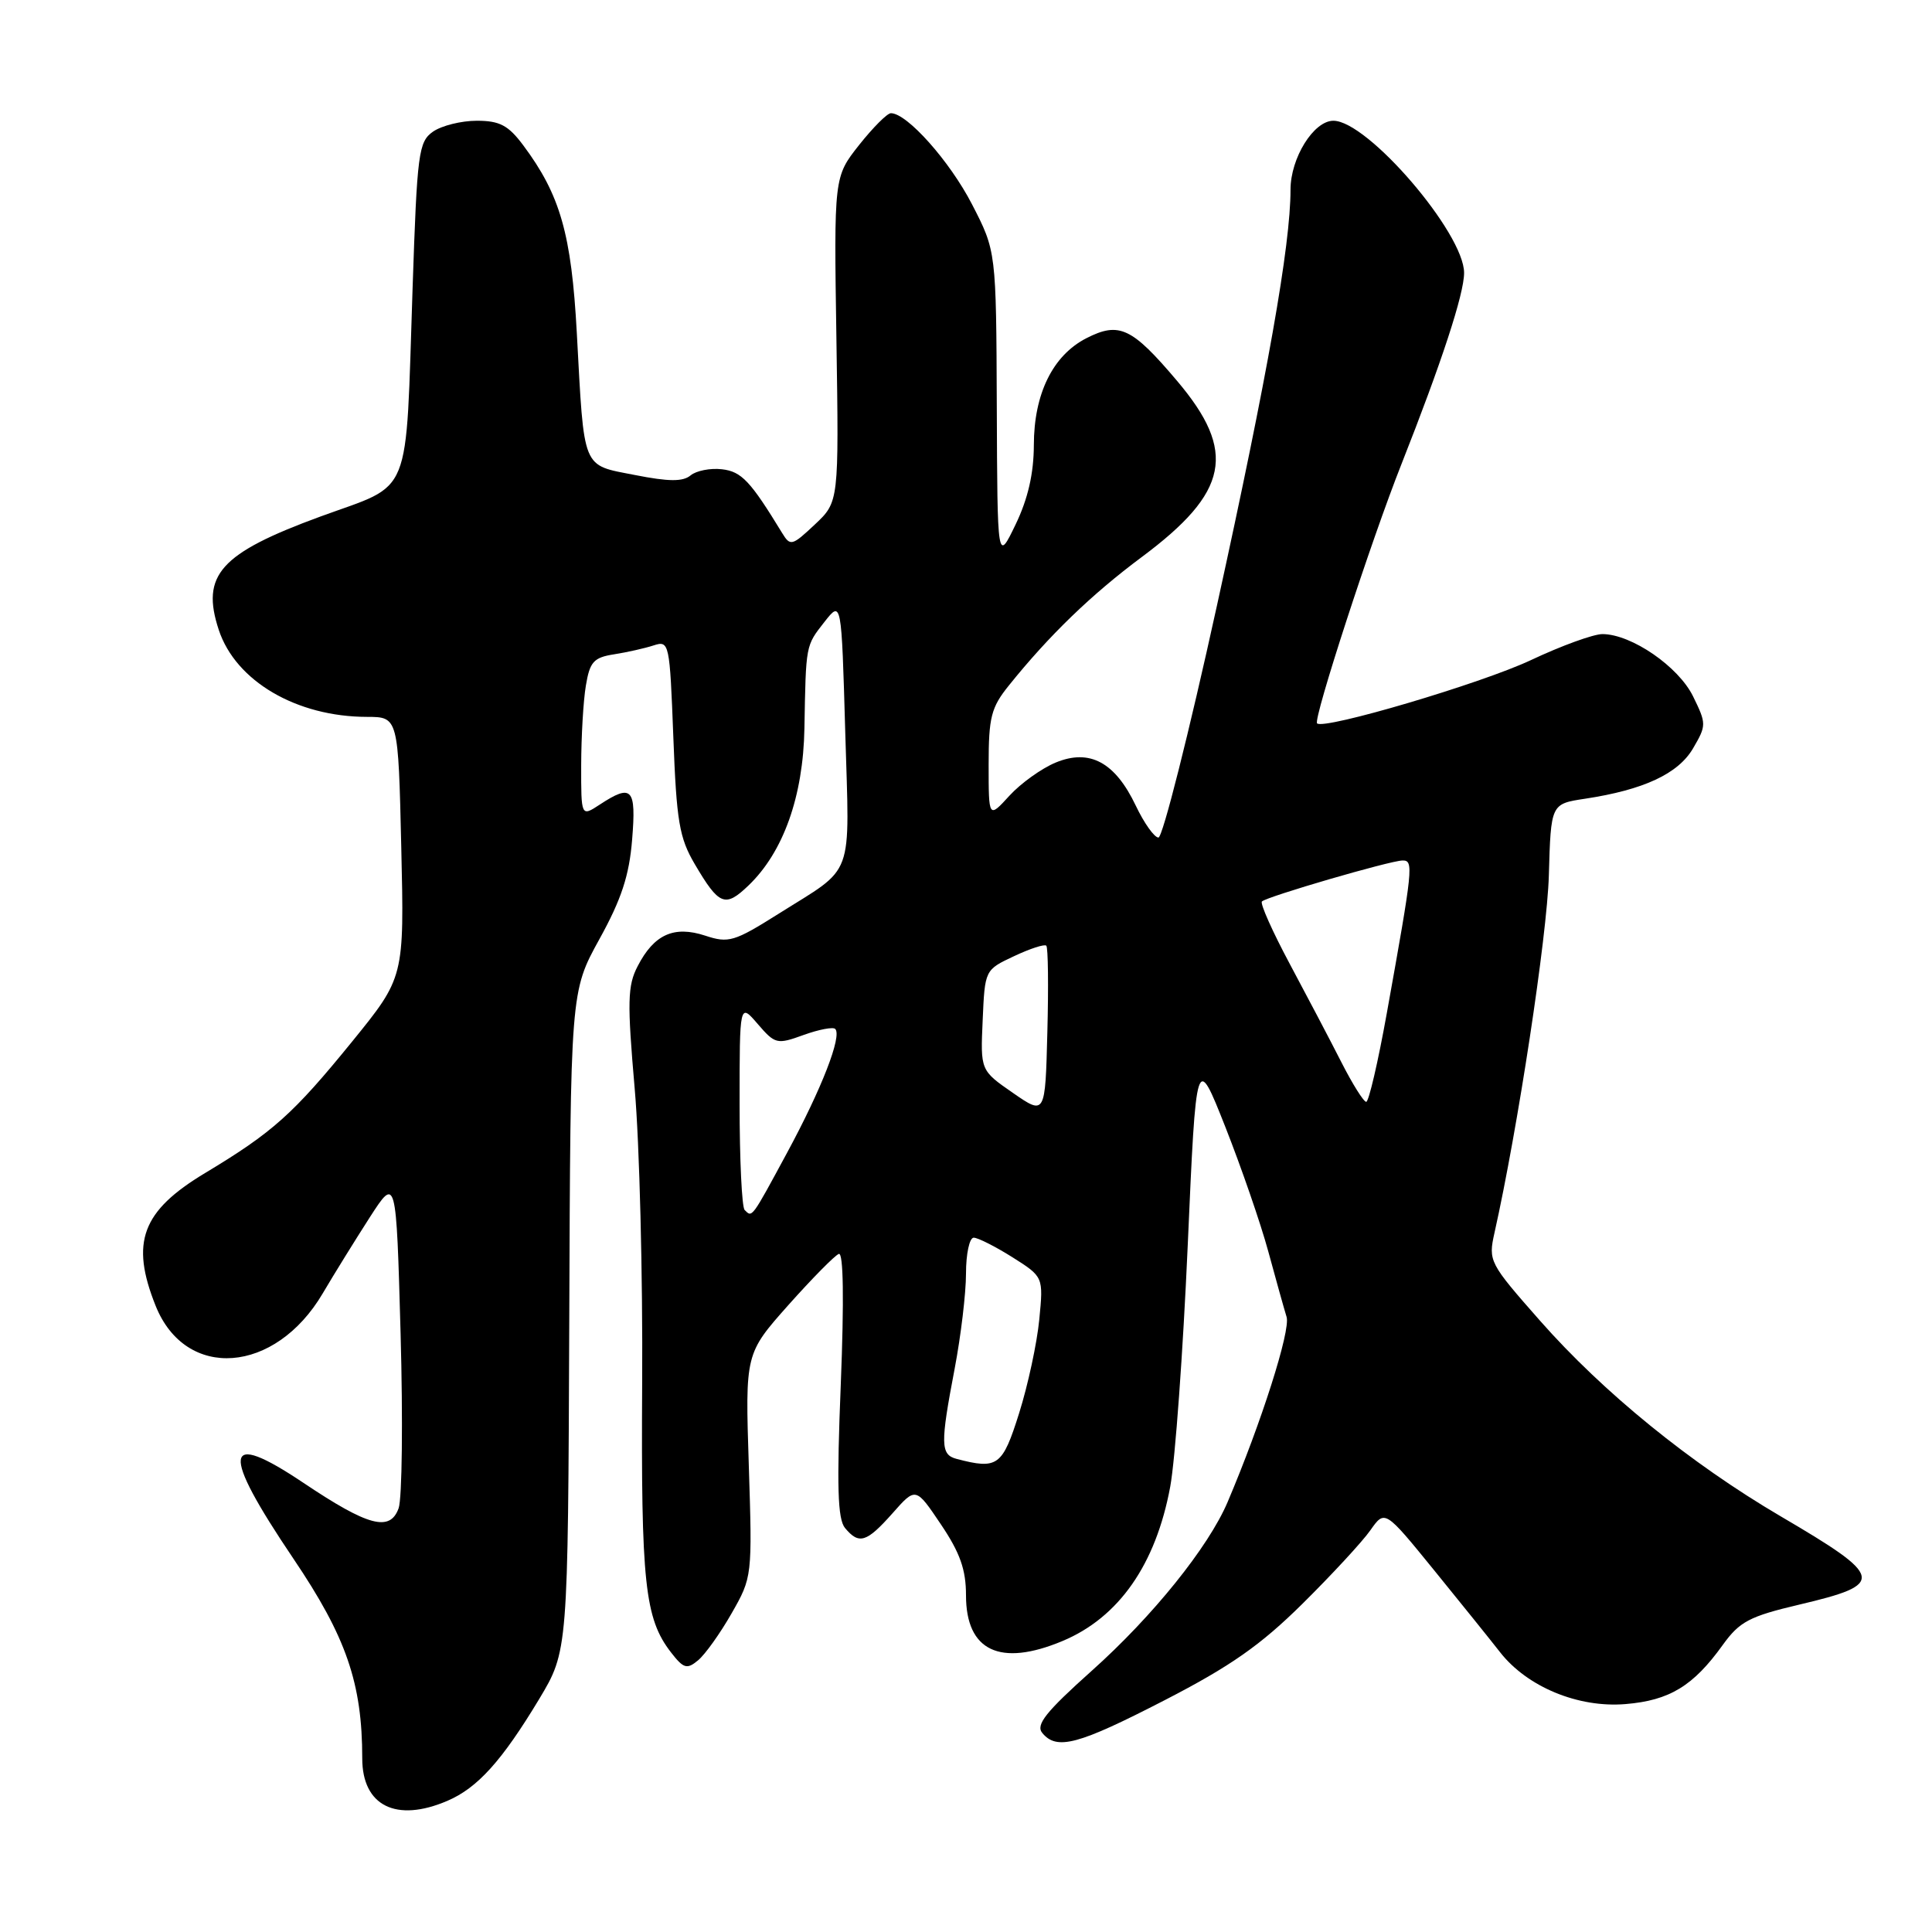 <?xml version="1.0" encoding="UTF-8" standalone="no"?>
<!DOCTYPE svg PUBLIC "-//W3C//DTD SVG 1.1//EN" "http://www.w3.org/Graphics/SVG/1.1/DTD/svg11.dtd" >
<svg xmlns="http://www.w3.org/2000/svg" xmlns:xlink="http://www.w3.org/1999/xlink" version="1.1" viewBox="0 0 256 256">
 <g >
 <path fill="currentColor"
d=" M 59.28 238.62 C 63.28 236.91 66.51 233.32 71.44 225.14 C 75.26 218.77 75.26 218.77 75.43 175.09 C 75.59 131.40 75.59 131.40 79.42 124.45 C 82.34 119.17 83.38 116.00 83.76 111.25 C 84.32 104.43 83.74 103.81 79.46 106.62 C 77.00 108.23 77.00 108.23 77.01 101.37 C 77.02 97.59 77.29 92.86 77.63 90.85 C 78.15 87.70 78.66 87.12 81.37 86.70 C 83.09 86.43 85.45 85.90 86.61 85.52 C 88.68 84.85 88.74 85.15 89.22 97.67 C 89.64 108.82 90.01 111.02 92.06 114.50 C 95.29 119.99 96.08 120.30 99.17 117.34 C 103.80 112.91 106.43 105.52 106.59 96.50 C 106.79 85.37 106.74 85.60 109.25 82.40 C 111.50 79.54 111.50 79.54 112.00 97.02 C 112.57 116.80 113.35 114.66 103.15 121.09 C 97.29 124.78 96.54 125.00 93.45 123.98 C 89.31 122.62 86.66 123.81 84.49 128.03 C 83.15 130.60 83.10 132.75 84.10 144.25 C 84.74 151.54 85.18 169.09 85.09 183.27 C 84.93 209.72 85.43 214.46 88.91 218.95 C 90.58 221.10 91.02 221.23 92.50 220.00 C 93.43 219.23 95.43 216.43 96.94 213.78 C 99.67 209.00 99.69 208.88 99.22 194.17 C 98.74 179.37 98.74 179.37 104.46 172.93 C 107.61 169.40 110.62 166.34 111.15 166.15 C 111.76 165.93 111.85 172.23 111.41 183.37 C 110.86 196.95 110.99 201.28 111.97 202.47 C 113.83 204.70 114.82 204.39 118.26 200.52 C 121.34 197.03 121.34 197.03 124.67 201.98 C 127.21 205.75 128.00 207.98 128.00 211.39 C 128.00 218.76 132.51 220.90 140.77 217.45 C 148.25 214.33 153.15 207.31 155.06 197.00 C 155.72 193.43 156.76 179.04 157.38 165.03 C 158.50 139.56 158.50 139.56 162.37 149.34 C 164.49 154.72 167.05 162.13 168.05 165.81 C 169.05 169.49 170.14 173.40 170.48 174.50 C 171.03 176.29 167.12 188.55 162.66 199.04 C 160.12 205.00 152.75 214.16 144.67 221.38 C 138.56 226.85 137.21 228.55 138.11 229.63 C 140.04 231.96 142.85 231.20 154.37 225.26 C 163.06 220.78 167.05 217.98 172.58 212.51 C 176.48 208.65 180.53 204.27 181.58 202.77 C 183.50 200.04 183.50 200.04 190.00 208.03 C 193.57 212.42 197.52 217.33 198.77 218.93 C 202.36 223.52 209.12 226.32 215.38 225.80 C 221.22 225.32 224.37 223.40 228.27 217.97 C 230.51 214.86 231.80 214.18 238.41 212.62 C 249.92 209.91 249.73 209.00 235.95 200.92 C 223.99 193.90 212.44 184.51 204.06 175.00 C 197.32 167.35 197.19 167.10 198.03 163.34 C 201.10 149.65 205.00 124.03 205.23 116.01 C 205.50 106.52 205.50 106.52 210.00 105.84 C 217.80 104.66 222.37 102.53 224.34 99.16 C 226.12 96.11 226.12 95.91 224.34 92.27 C 222.40 88.32 216.20 84.05 212.35 84.02 C 211.17 84.01 206.90 85.56 202.85 87.47 C 196.27 90.57 175.41 96.74 174.52 95.85 C 173.98 95.31 181.68 71.64 185.70 61.50 C 191.01 48.06 194.00 38.95 194.00 36.16 C 194.00 30.89 181.22 16.00 176.68 16.00 C 174.07 16.00 171.00 20.93 171.00 25.14 C 171.00 32.52 167.97 49.65 161.25 80.25 C 157.54 97.16 154.05 110.99 153.50 110.98 C 152.95 110.97 151.60 109.07 150.50 106.76 C 147.76 101.00 144.39 99.18 139.89 101.04 C 138.02 101.81 135.26 103.79 133.75 105.44 C 131.00 108.45 131.00 108.45 131.00 101.30 C 131.00 95.05 131.33 93.74 133.68 90.83 C 139.02 84.18 144.64 78.76 151.29 73.81 C 162.84 65.21 163.92 59.86 155.97 50.47 C 149.98 43.39 148.30 42.59 143.94 44.82 C 139.50 47.10 137.00 52.18 136.99 58.98 C 136.98 62.74 136.21 66.10 134.57 69.50 C 132.16 74.50 132.16 74.50 132.08 53.89 C 132.00 33.28 132.00 33.28 128.79 27.06 C 125.85 21.36 120.19 15.00 118.05 15.00 C 117.56 15.00 115.67 16.90 113.83 19.22 C 110.50 23.44 110.50 23.44 110.83 44.97 C 111.16 66.50 111.16 66.50 107.97 69.50 C 104.95 72.34 104.72 72.40 103.64 70.63 C 99.43 63.73 98.26 62.48 95.66 62.18 C 94.13 62.00 92.26 62.37 91.51 62.99 C 90.49 63.84 88.62 63.83 84.12 62.94 C 77.04 61.55 77.43 62.49 76.43 44.11 C 75.72 31.02 74.23 25.81 69.33 19.25 C 67.35 16.60 66.21 16.00 63.17 16.00 C 61.12 16.00 58.52 16.65 57.38 17.44 C 55.46 18.79 55.27 20.22 54.67 38.19 C 53.71 66.57 54.78 63.93 42.44 68.45 C 29.16 73.32 26.59 76.19 28.99 83.47 C 31.23 90.25 39.29 94.98 48.63 94.99 C 52.77 95.00 52.77 95.00 53.17 112.25 C 53.57 129.50 53.57 129.50 46.67 138.00 C 38.85 147.62 36.13 150.05 27.18 155.43 C 18.79 160.47 17.25 164.60 20.62 173.02 C 24.60 182.97 36.47 182.08 42.77 171.37 C 44.27 168.82 47.08 164.29 49.00 161.30 C 52.50 155.88 52.50 155.88 53.08 176.69 C 53.40 188.13 53.28 198.56 52.82 199.85 C 51.68 203.01 48.79 202.24 40.23 196.50 C 29.55 189.34 29.17 192.14 38.87 206.52 C 45.89 216.91 48.00 223.05 48.00 233.00 C 48.00 239.29 52.50 241.53 59.28 238.62 Z  M 126.75 193.31 C 124.61 192.75 124.59 191.34 126.50 181.34 C 127.32 177.03 128.00 171.36 128.00 168.75 C 128.00 166.14 128.46 164.00 129.02 164.00 C 129.58 164.00 131.89 165.17 134.15 166.59 C 138.26 169.19 138.26 169.19 137.71 174.84 C 137.41 177.96 136.21 183.54 135.04 187.25 C 132.83 194.28 132.20 194.74 126.75 193.31 Z  M 98.67 160.33 C 98.30 159.97 98.00 153.64 98.00 146.28 C 98.00 132.89 98.00 132.89 100.40 135.68 C 102.71 138.36 102.95 138.42 106.48 137.14 C 108.50 136.41 110.39 136.05 110.67 136.34 C 111.60 137.27 108.88 144.26 104.29 152.75 C 99.55 161.52 99.68 161.35 98.67 160.33 Z  M 134.21 144.81 C 129.91 141.83 129.91 141.83 130.21 135.17 C 130.50 128.52 130.50 128.51 134.36 126.70 C 136.48 125.70 138.41 125.07 138.64 125.31 C 138.88 125.54 138.94 130.70 138.78 136.76 C 138.50 147.78 138.50 147.78 134.21 144.81 Z  M 177.74 140.75 C 176.27 137.86 173.19 132.00 170.90 127.72 C 168.61 123.44 166.95 119.72 167.21 119.45 C 167.87 118.80 184.16 114.05 185.84 114.02 C 187.34 114.00 187.24 114.89 183.76 134.25 C 182.60 140.71 181.37 146.00 181.03 146.00 C 180.69 146.00 179.21 143.64 177.74 140.75 Z "/>
</g>
</svg>